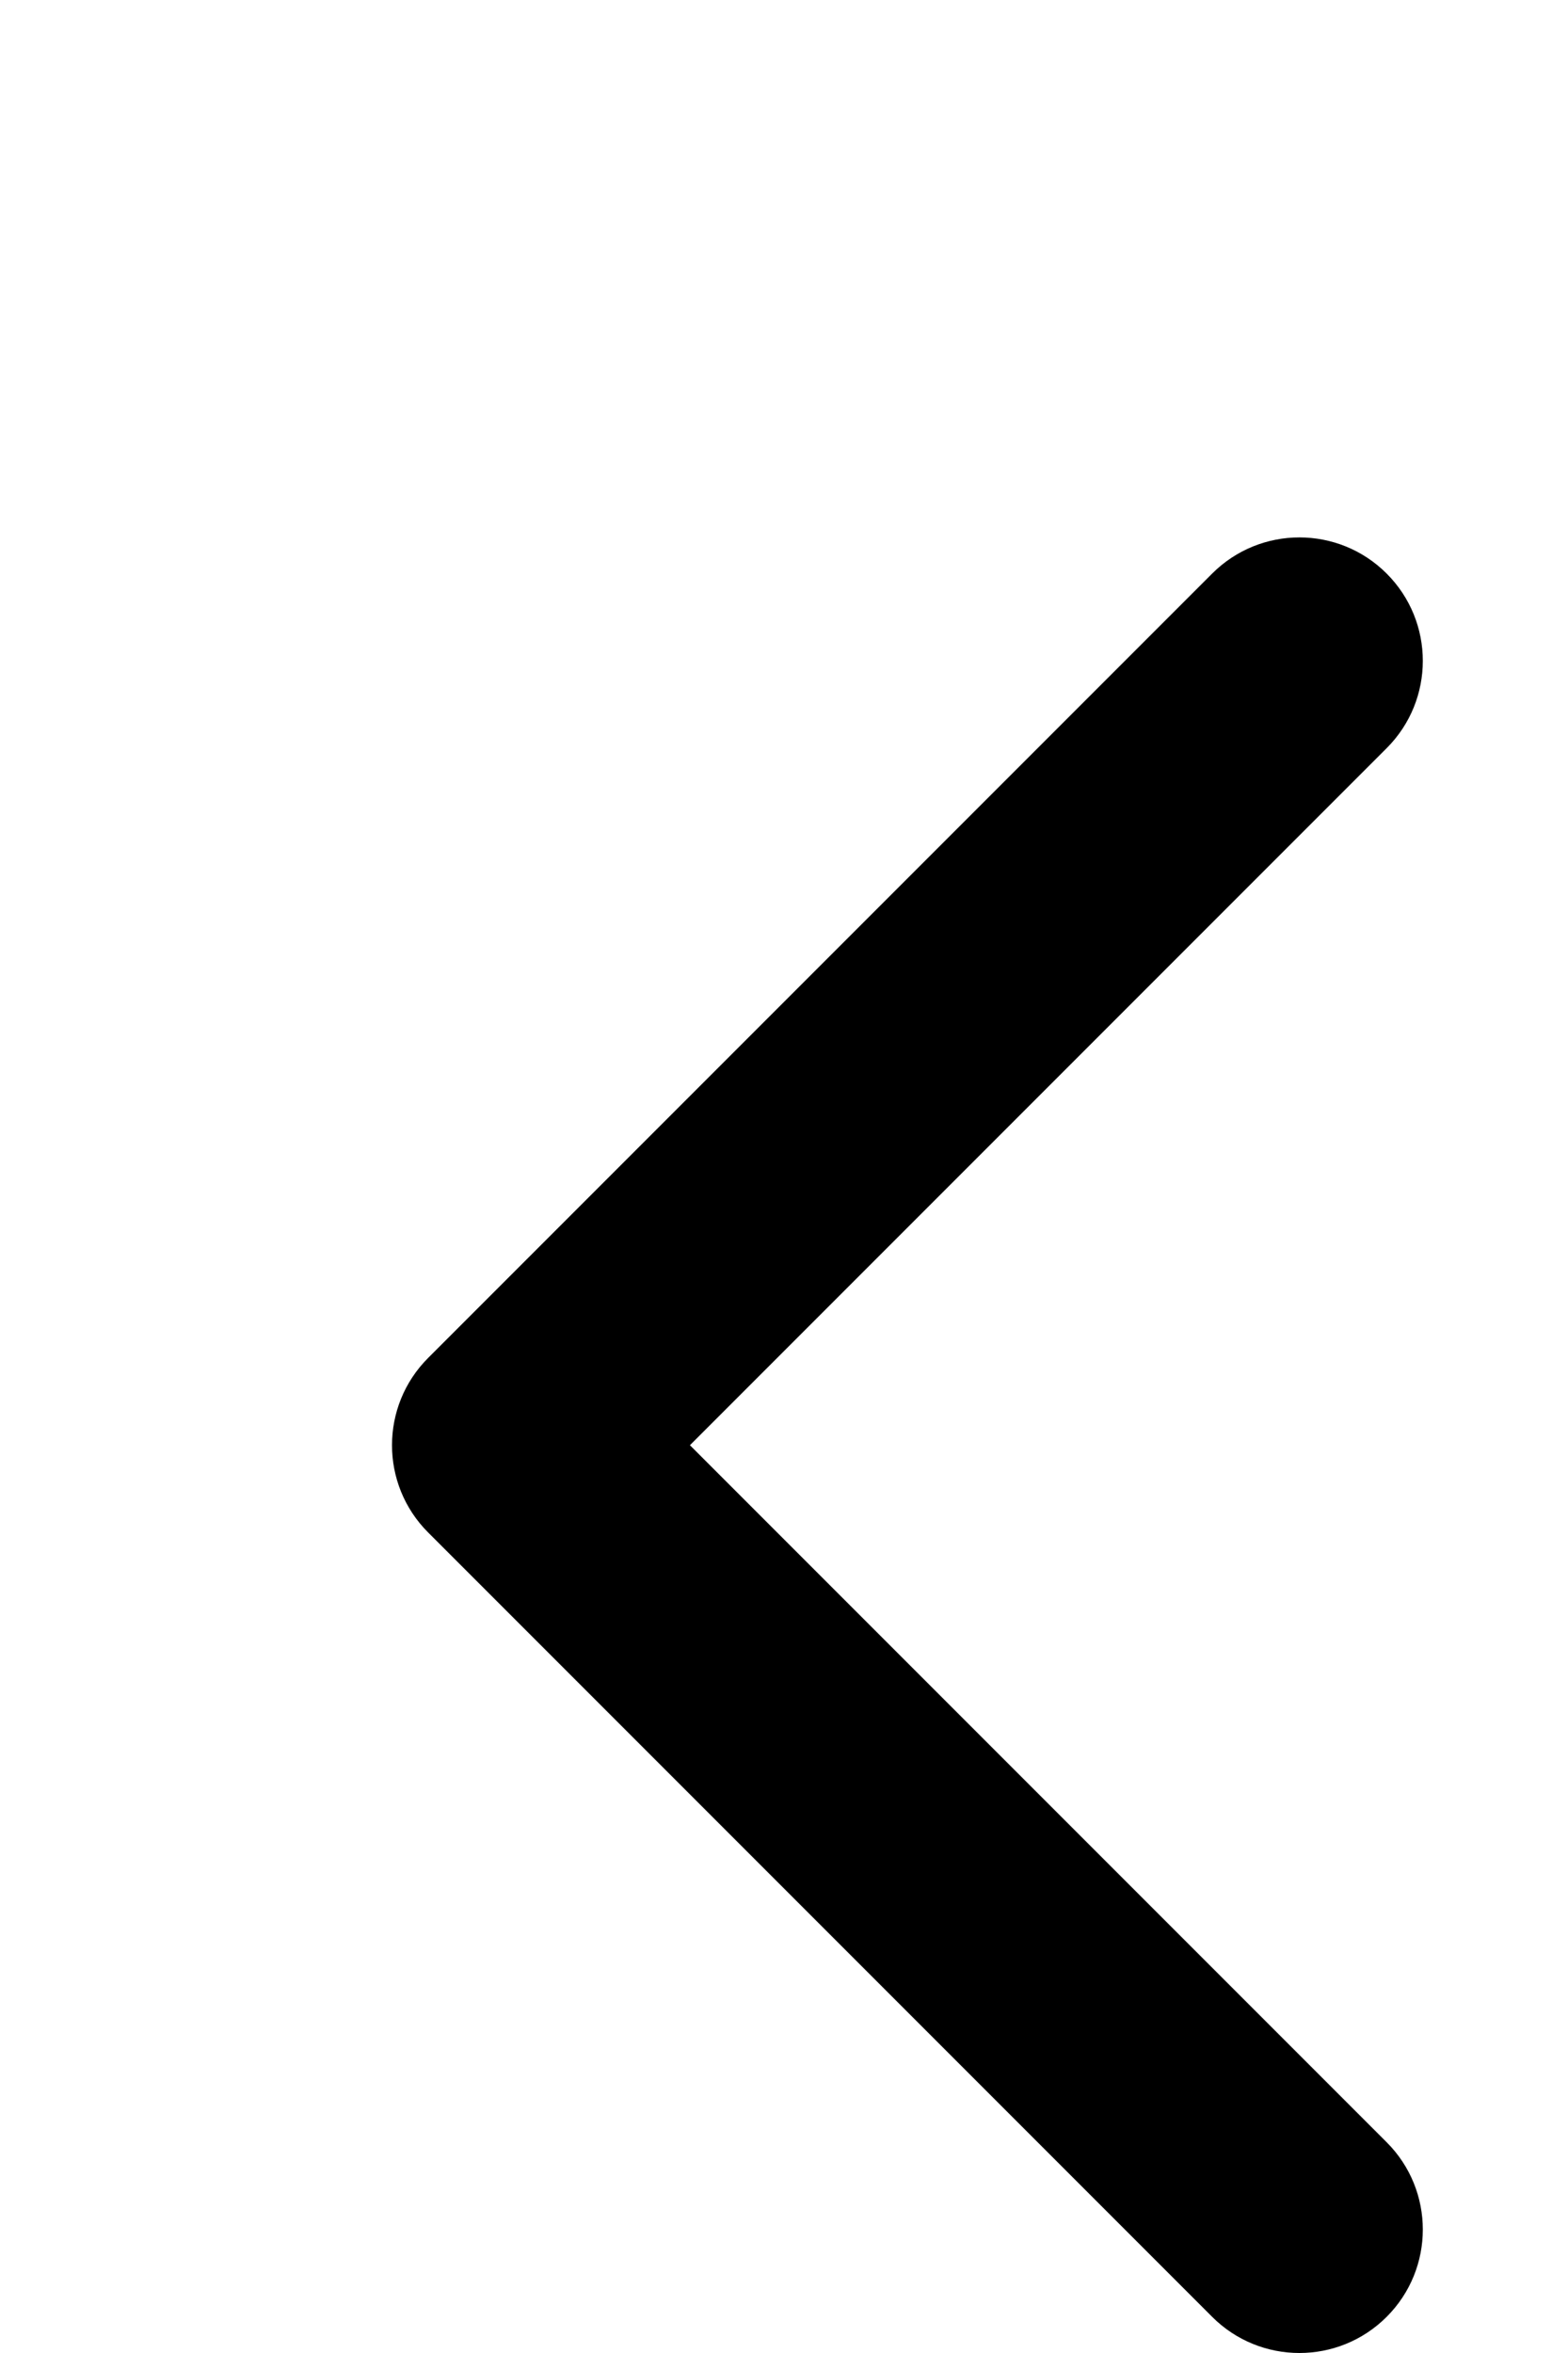 <svg width="108" height="162" viewBox="0 0 108 162" fill="none" xmlns="http://www.w3.org/2000/svg">
<path d="M95.51 39.49C98.83 42.809 98.83 48.191 95.51 51.51L47.521 99.5L95.51 147.49C98.83 150.809 98.83 156.191 95.51 159.51C92.191 162.83 86.809 162.83 83.49 159.51L29.49 105.51C26.17 102.191 26.17 96.809 29.49 93.49L83.49 39.49C86.809 36.17 92.191 36.17 95.51 39.49Z" fill="black"/>
</svg>
